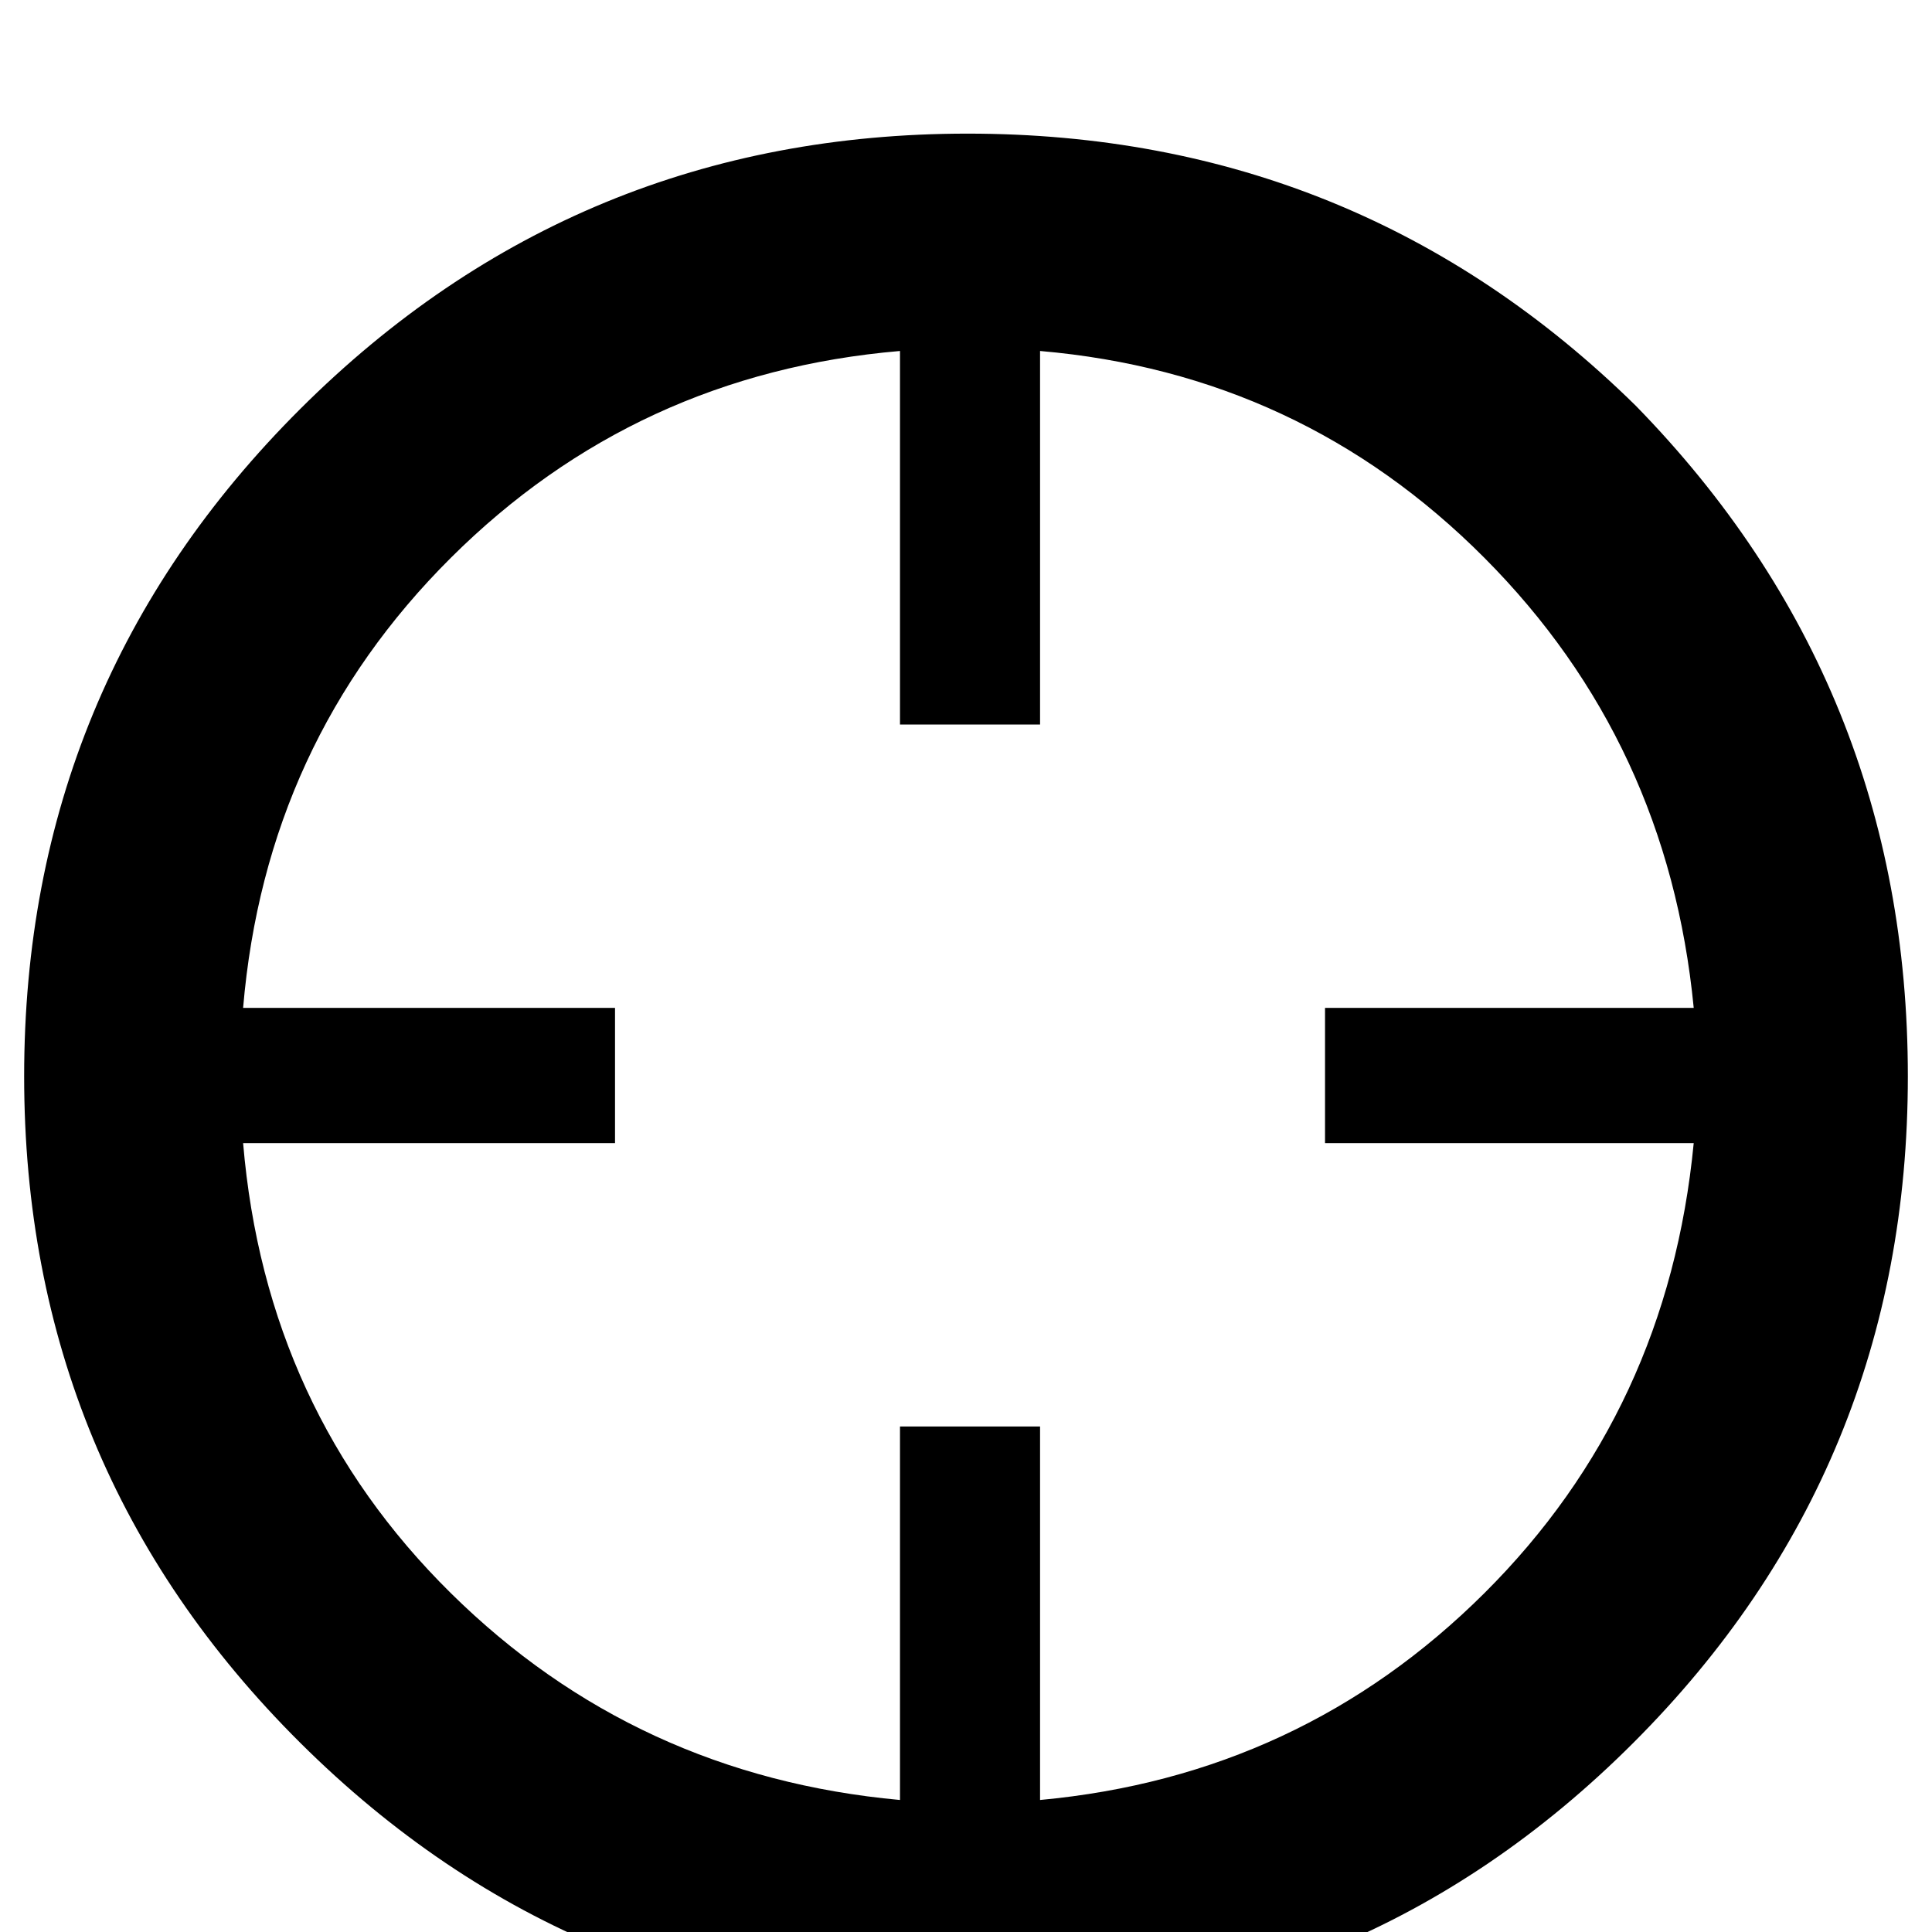 <?xml version="1.0" standalone="no"?>
<!DOCTYPE svg PUBLIC "-//W3C//DTD SVG 1.1//EN" "http://www.w3.org/Graphics/SVG/1.1/DTD/svg11.dtd" >
<svg xmlns="http://www.w3.org/2000/svg" xmlns:xlink="http://www.w3.org/1999/xlink" version="1.1" viewBox="0 -240 1200 1200">
  <g transform="matrix(1 0 0 -1 0 960)">
   <path fill="currentColor"
d="M1016 948q169 -173 169 -416.5t-170.5 -414t-413.5 -170.5t-414.5 170.5t-171.5 414t171.5 414.5t414.5 171t415 -169zM646 82q162 15 276 128.5t130 279.5h-229v84h229q-16 165 -130 279.5t-276 128.5v-232h-87v232q-164 -14 -279 -128.5t-129 -279.5h231v-84h-231
q14 -166 129 -279.5t279 -128.5v232h87v-232z" />
  </g>

</svg>
